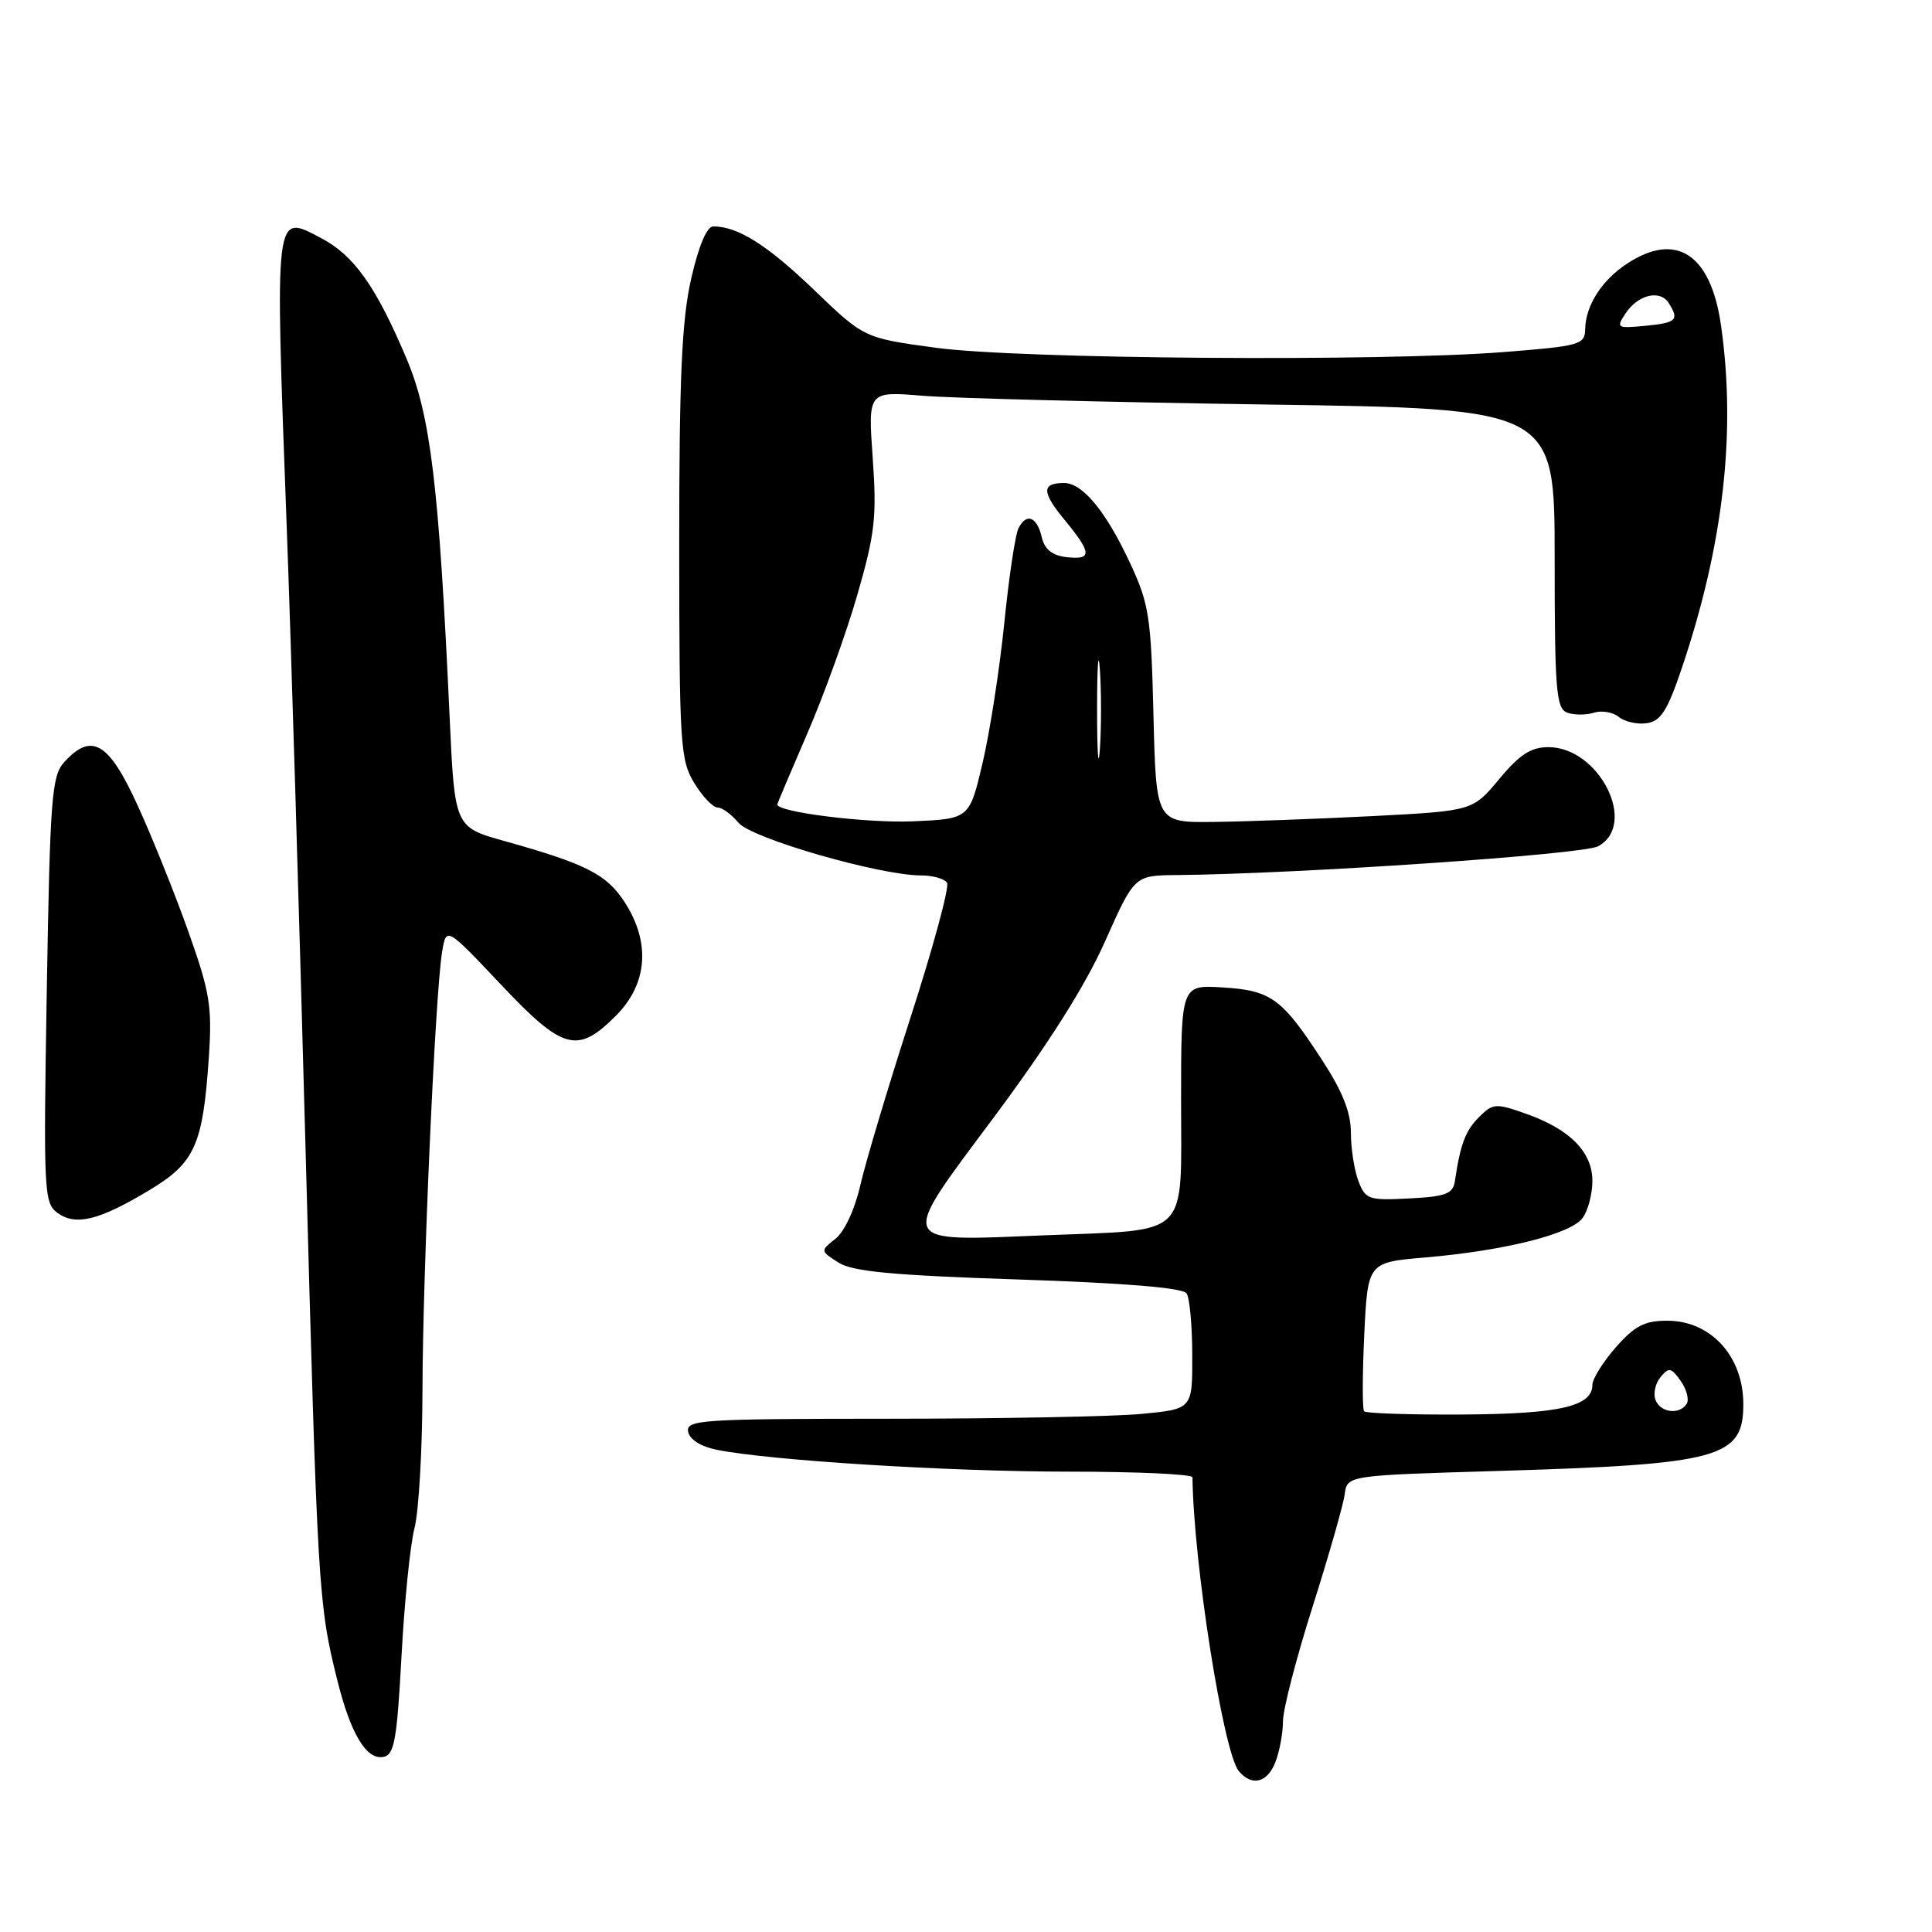 <?xml version="1.0" encoding="UTF-8" standalone="no"?>
<!DOCTYPE svg PUBLIC "-//W3C//DTD SVG 1.1//EN" "http://www.w3.org/Graphics/SVG/1.1/DTD/svg11.dtd" >
<svg xmlns="http://www.w3.org/2000/svg" xmlns:xlink="http://www.w3.org/1999/xlink" version="1.1" viewBox="0 0 256 256">
 <g >
 <path fill="currentColor"
d=" M 169.02 233.43 C 169.56 232.02 170.00 229.61 170.00 228.06 C 170.00 226.52 171.77 219.68 173.93 212.88 C 176.09 206.07 178.00 199.38 178.18 198.00 C 178.50 195.50 178.50 195.50 198.50 194.91 C 227.90 194.03 231.00 193.19 231.00 186.07 C 231.00 179.72 226.70 175.00 220.91 175.00 C 217.92 175.00 216.61 175.68 214.10 178.53 C 212.40 180.48 211.00 182.71 211.00 183.50 C 211.00 186.36 206.66 187.35 193.84 187.43 C 186.88 187.47 180.98 187.28 180.75 187.00 C 180.51 186.72 180.52 182.17 180.77 176.88 C 181.23 167.27 181.23 167.27 188.86 166.62 C 199.36 165.72 208.15 163.52 209.70 161.39 C 210.42 160.42 211.00 158.21 211.00 156.48 C 211.00 152.64 208.02 149.63 202.19 147.57 C 198.20 146.16 197.81 146.19 195.99 148.01 C 194.18 149.82 193.51 151.58 192.78 156.50 C 192.53 158.19 191.59 158.55 186.73 158.80 C 181.34 159.08 180.93 158.94 179.99 156.48 C 179.45 155.05 179.00 152.17 179.00 150.09 C 179.00 147.40 177.90 144.62 175.15 140.41 C 169.86 132.28 168.42 131.23 162.00 130.84 C 156.50 130.50 156.50 130.50 156.50 145.88 C 156.50 164.27 157.89 162.90 138.50 163.68 C 118.63 164.48 118.93 165.18 131.75 147.97 C 138.94 138.31 143.82 130.59 146.42 124.75 C 150.32 116.00 150.32 116.00 155.91 115.95 C 171.80 115.81 209.74 113.23 211.75 112.14 C 217.07 109.27 211.92 99.00 205.16 99.00 C 202.86 99.00 201.35 99.98 198.65 103.23 C 195.14 107.45 195.14 107.45 181.82 108.14 C 174.49 108.51 165.05 108.86 160.84 108.91 C 153.19 109.00 153.19 109.00 152.84 94.75 C 152.52 81.63 152.27 80.03 149.69 74.50 C 146.52 67.73 143.44 64.00 140.99 64.00 C 138.01 64.00 138.02 65.20 141.04 68.86 C 144.70 73.31 144.75 74.22 141.29 73.82 C 139.42 73.60 138.41 72.78 138.04 71.19 C 137.40 68.45 136.02 67.91 134.95 70.00 C 134.53 70.83 133.69 76.45 133.08 82.50 C 132.47 88.55 131.18 96.88 130.22 101.00 C 128.46 108.50 128.46 108.50 120.98 108.83 C 114.87 109.09 103.00 107.62 103.00 106.60 C 103.00 106.46 104.80 102.21 106.99 97.15 C 109.18 92.09 112.17 83.81 113.62 78.75 C 115.94 70.71 116.19 68.46 115.64 60.70 C 115.01 51.84 115.01 51.84 122.26 52.44 C 126.24 52.77 146.71 53.29 167.75 53.60 C 206.00 54.15 206.00 54.15 206.00 73.97 C 206.00 91.42 206.20 93.86 207.64 94.42 C 208.54 94.76 210.14 94.77 211.19 94.44 C 212.24 94.11 213.72 94.36 214.49 94.99 C 215.26 95.63 216.93 96.01 218.19 95.83 C 220.07 95.56 220.94 94.19 222.86 88.50 C 228.38 72.13 230.07 57.20 228.03 43.04 C 226.67 33.63 222.08 30.65 215.57 34.95 C 212.22 37.15 210.09 40.51 210.04 43.65 C 210.00 45.67 209.31 45.86 199.25 46.65 C 182.90 47.94 134.99 47.58 124.00 46.08 C 114.50 44.79 114.50 44.79 107.87 38.42 C 101.68 32.47 97.77 30.00 94.52 30.00 C 93.66 30.00 92.58 32.55 91.58 36.95 C 90.34 42.40 90.00 49.99 90.00 72.20 C 90.01 98.65 90.14 100.71 91.99 103.75 C 93.08 105.54 94.47 107.00 95.08 107.00 C 95.68 107.00 96.93 107.90 97.84 109.01 C 99.56 111.09 116.57 116.00 122.07 116.00 C 123.62 116.00 125.16 116.44 125.49 116.98 C 125.82 117.52 123.66 125.51 120.68 134.73 C 117.70 143.95 114.70 153.97 114.01 157.00 C 113.29 160.19 111.91 163.18 110.73 164.12 C 108.68 165.75 108.69 165.75 111.09 167.29 C 112.97 168.49 118.28 168.99 135.00 169.54 C 149.06 170.01 156.75 170.64 157.23 171.38 C 157.64 171.99 157.98 175.70 157.98 179.61 C 158.00 186.71 158.00 186.71 151.25 187.35 C 147.54 187.70 132.43 187.99 117.68 187.99 C 92.93 188.00 90.88 188.13 91.18 189.71 C 91.38 190.75 92.88 191.69 95.01 192.11 C 102.12 193.53 125.78 195.00 141.64 195.00 C 150.64 195.00 158.00 195.34 158.01 195.75 C 158.14 207.07 162.10 232.21 164.15 234.68 C 165.88 236.76 167.96 236.23 169.02 233.43 Z  M 53.20 219.49 C 53.58 212.35 54.35 204.70 54.92 202.50 C 55.49 200.30 55.96 192.11 55.98 184.30 C 56.00 168.99 57.67 131.61 58.58 126.14 C 59.13 122.79 59.13 122.79 66.32 130.40 C 74.61 139.19 76.50 139.70 81.60 134.60 C 85.82 130.38 86.24 124.88 82.75 119.51 C 80.37 115.85 77.67 114.47 66.87 111.45 C 60.25 109.60 60.25 109.60 59.58 95.05 C 58.17 64.32 57.06 55.06 53.86 47.50 C 49.82 37.95 46.92 33.85 42.55 31.55 C 36.33 28.28 36.42 27.52 37.98 69.50 C 38.52 83.80 39.64 120.92 40.48 152.00 C 42.06 210.49 42.18 212.52 44.66 222.50 C 46.45 229.74 48.54 233.23 50.81 232.80 C 52.25 232.53 52.60 230.54 53.20 219.49 Z  M 19.76 157.72 C 25.85 154.07 26.89 151.74 27.68 140.00 C 28.12 133.37 27.81 131.46 24.98 123.50 C 23.22 118.55 20.20 111.01 18.25 106.75 C 14.41 98.32 12.14 96.98 8.49 101.01 C 6.85 102.82 6.63 105.77 6.20 131.17 C 5.75 157.92 5.82 159.39 7.61 160.71 C 10.03 162.47 13.11 161.72 19.76 157.72 Z  M 219.36 185.49 C 219.04 184.66 219.34 183.30 220.03 182.47 C 221.13 181.14 221.45 181.20 222.70 182.98 C 223.48 184.09 223.84 185.45 223.50 186.00 C 222.56 187.51 220.01 187.20 219.36 185.49 Z  M 145.37 94.00 C 145.37 88.22 145.54 85.86 145.74 88.75 C 145.94 91.64 145.94 96.36 145.74 99.25 C 145.54 102.14 145.37 99.78 145.37 94.00 Z  M 215.40 41.52 C 217.05 39.04 219.96 38.34 221.11 40.15 C 222.54 42.40 222.16 42.77 218.03 43.17 C 214.24 43.53 214.12 43.46 215.40 41.52 Z "/>
</g>
</svg>